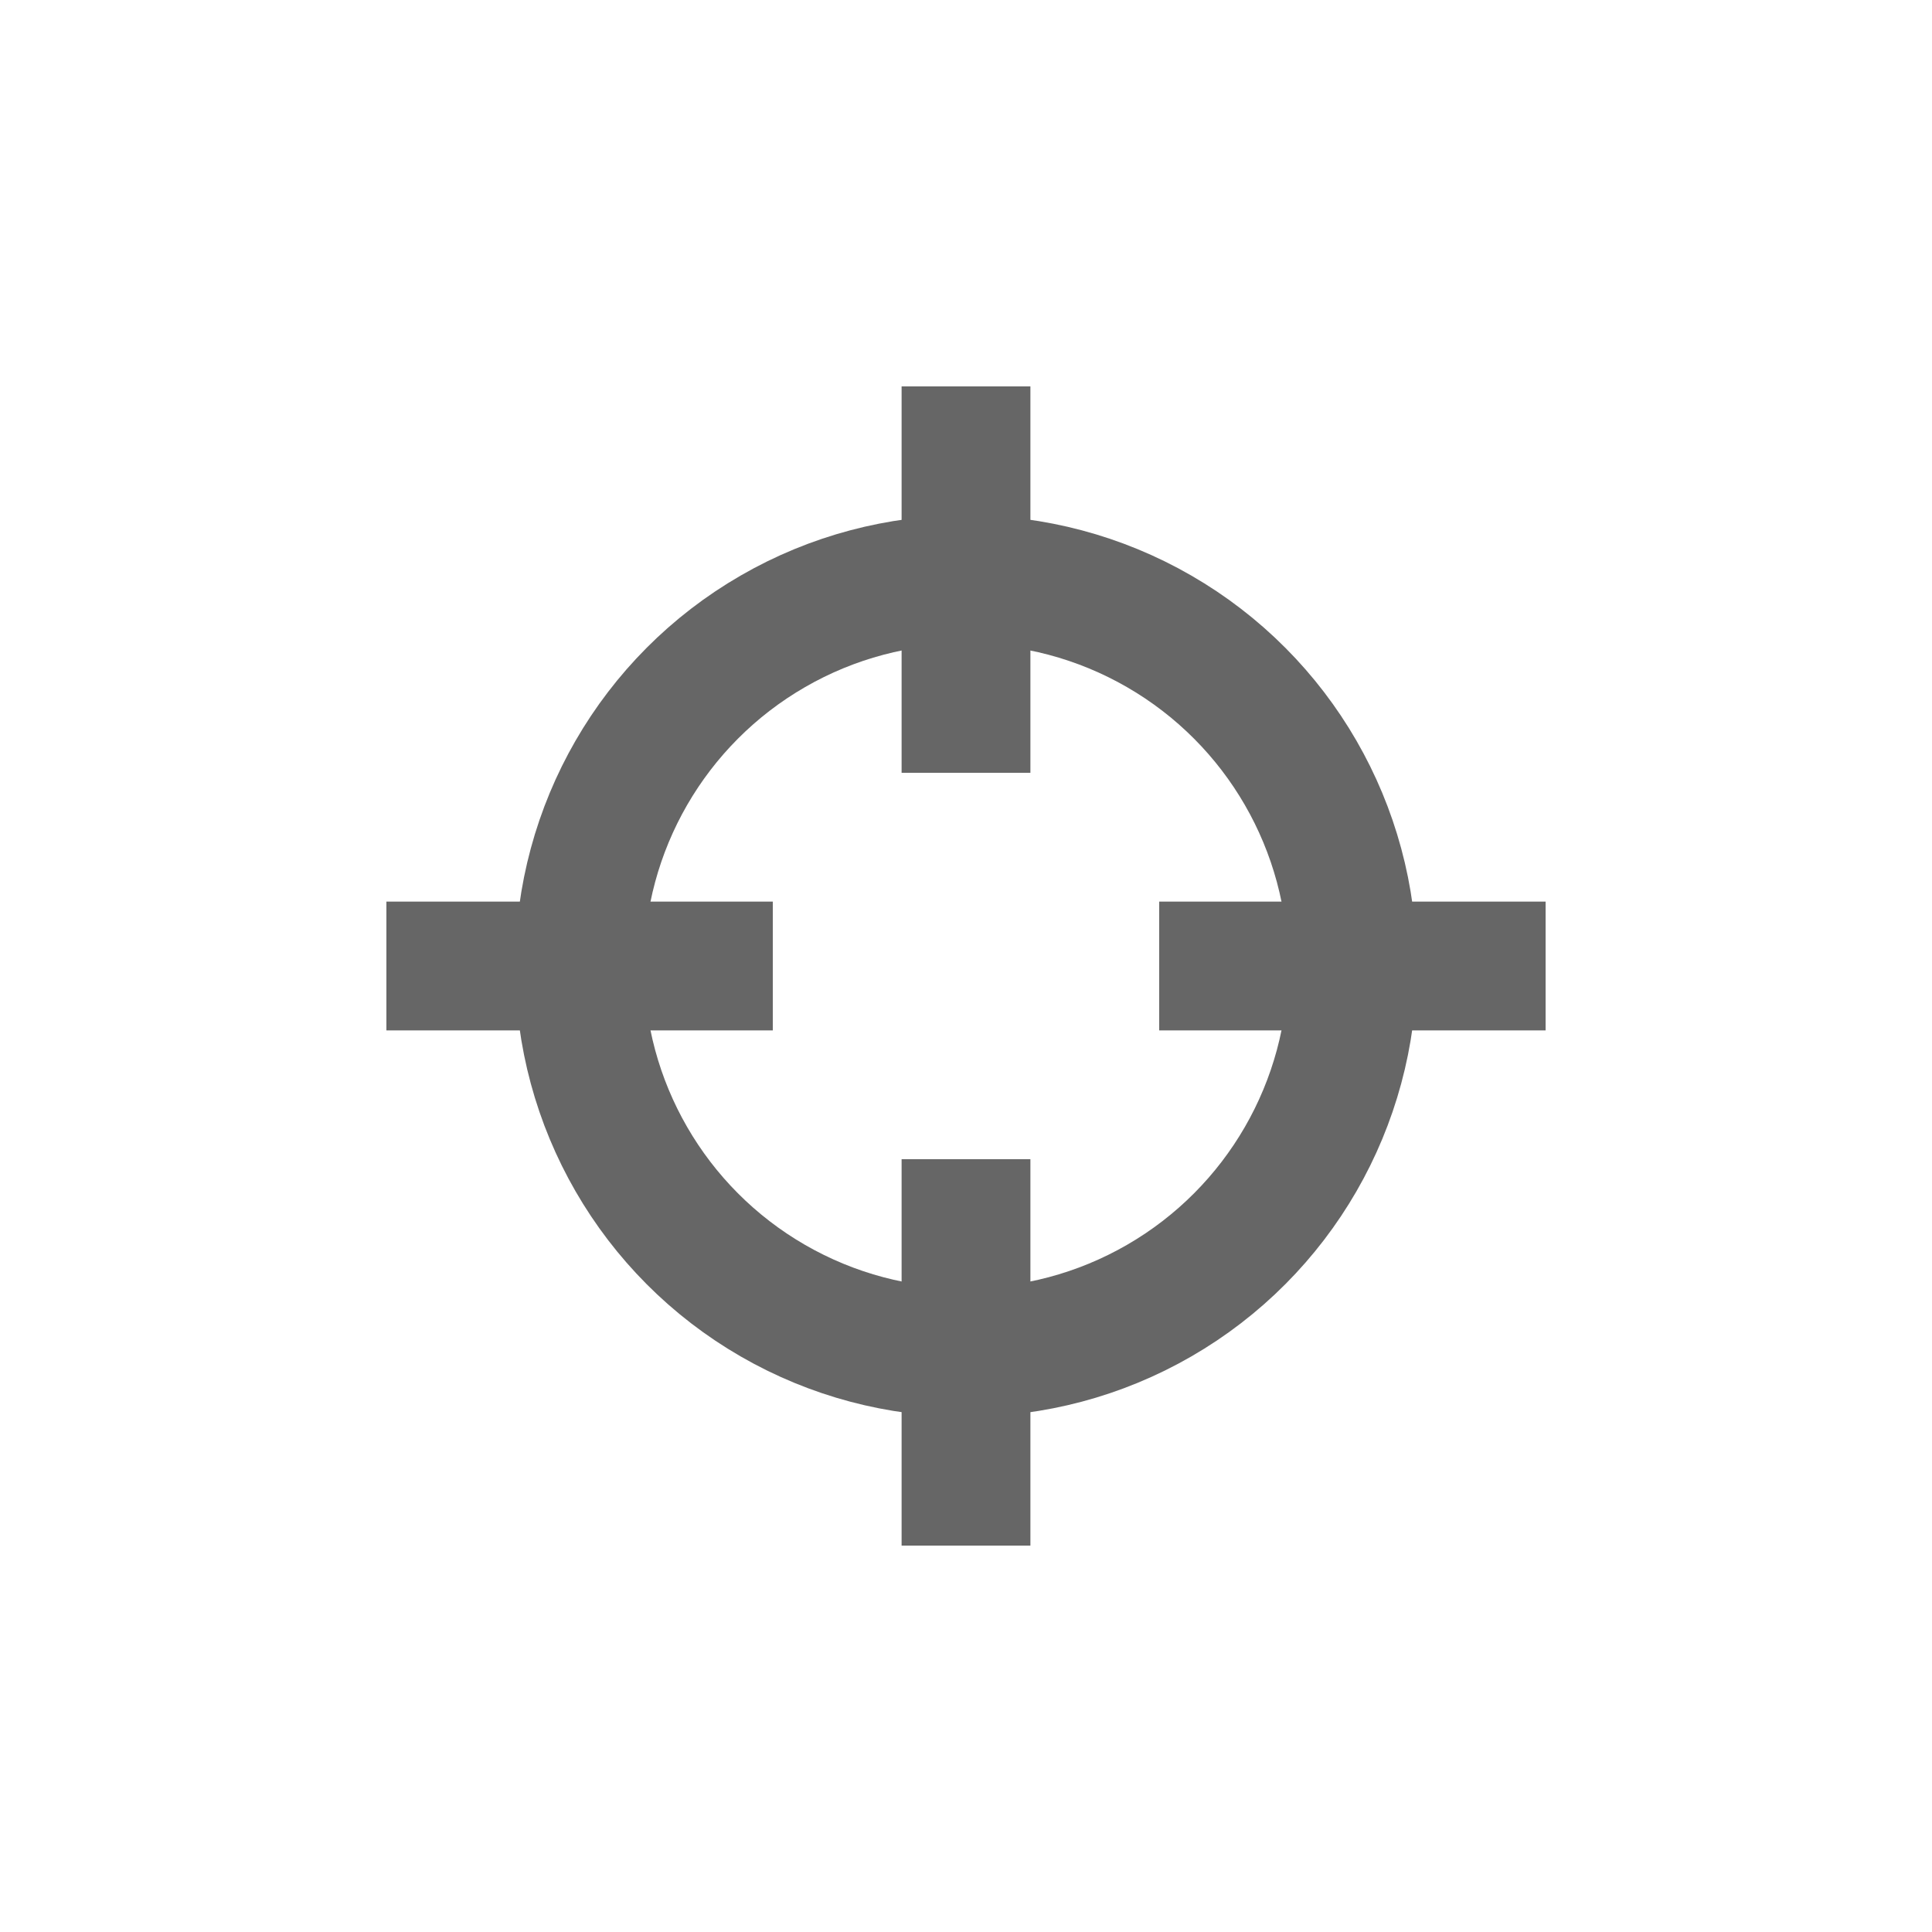 <?xml version="1.0" encoding="UTF-8" standalone="no"?>
<svg width="30px" height="30px" viewBox="0 0 30 30" version="1.1" xmlns="http://www.w3.org/2000/svg" xmlns:xlink="http://www.w3.org/1999/xlink">
    <!-- Generator: Sketch 41.2 (35397) - http://www.bohemiancoding.com/sketch -->
    <title>Location</title>
    <desc>Created with Sketch.</desc>
    <defs></defs>
    <g id="Page-1" stroke="none" stroke-width="1" fill="none" fill-rule="evenodd">
        <g id="Location">
            <g id="Group-3" transform="translate(3, 3)">
                <g id="Icon-/-Location">
                    <circle id="Oval-5" stroke="#666666" stroke-width="2" cx="12" cy="12" r="6"></circle>
                    <g id="Group-2" stroke-width="1" fill-rule="evenodd" transform="translate(11, 3)" fill="#666666">
                        <rect id="Rectangle-10" x="0" y="0" width="2" height="6"></rect>
                        <rect id="Rectangle-10-Copy" x="0" y="12" width="2" height="6"></rect>
                    </g>
                    <g id="Group-2" stroke-width="1" fill-rule="evenodd" transform="translate(12, 12) rotate(90) translate(-12, -12) translate(11, 3)" fill="#666666">
                        <rect id="Rectangle-10" x="0" y="0" width="2" height="6"></rect>
                        <rect id="Rectangle-10-Copy" x="-9.59232693e-14" y="12" width="2" height="6"></rect>
                    </g>
                </g>
            </g>
        </g>
    </g>
</svg>